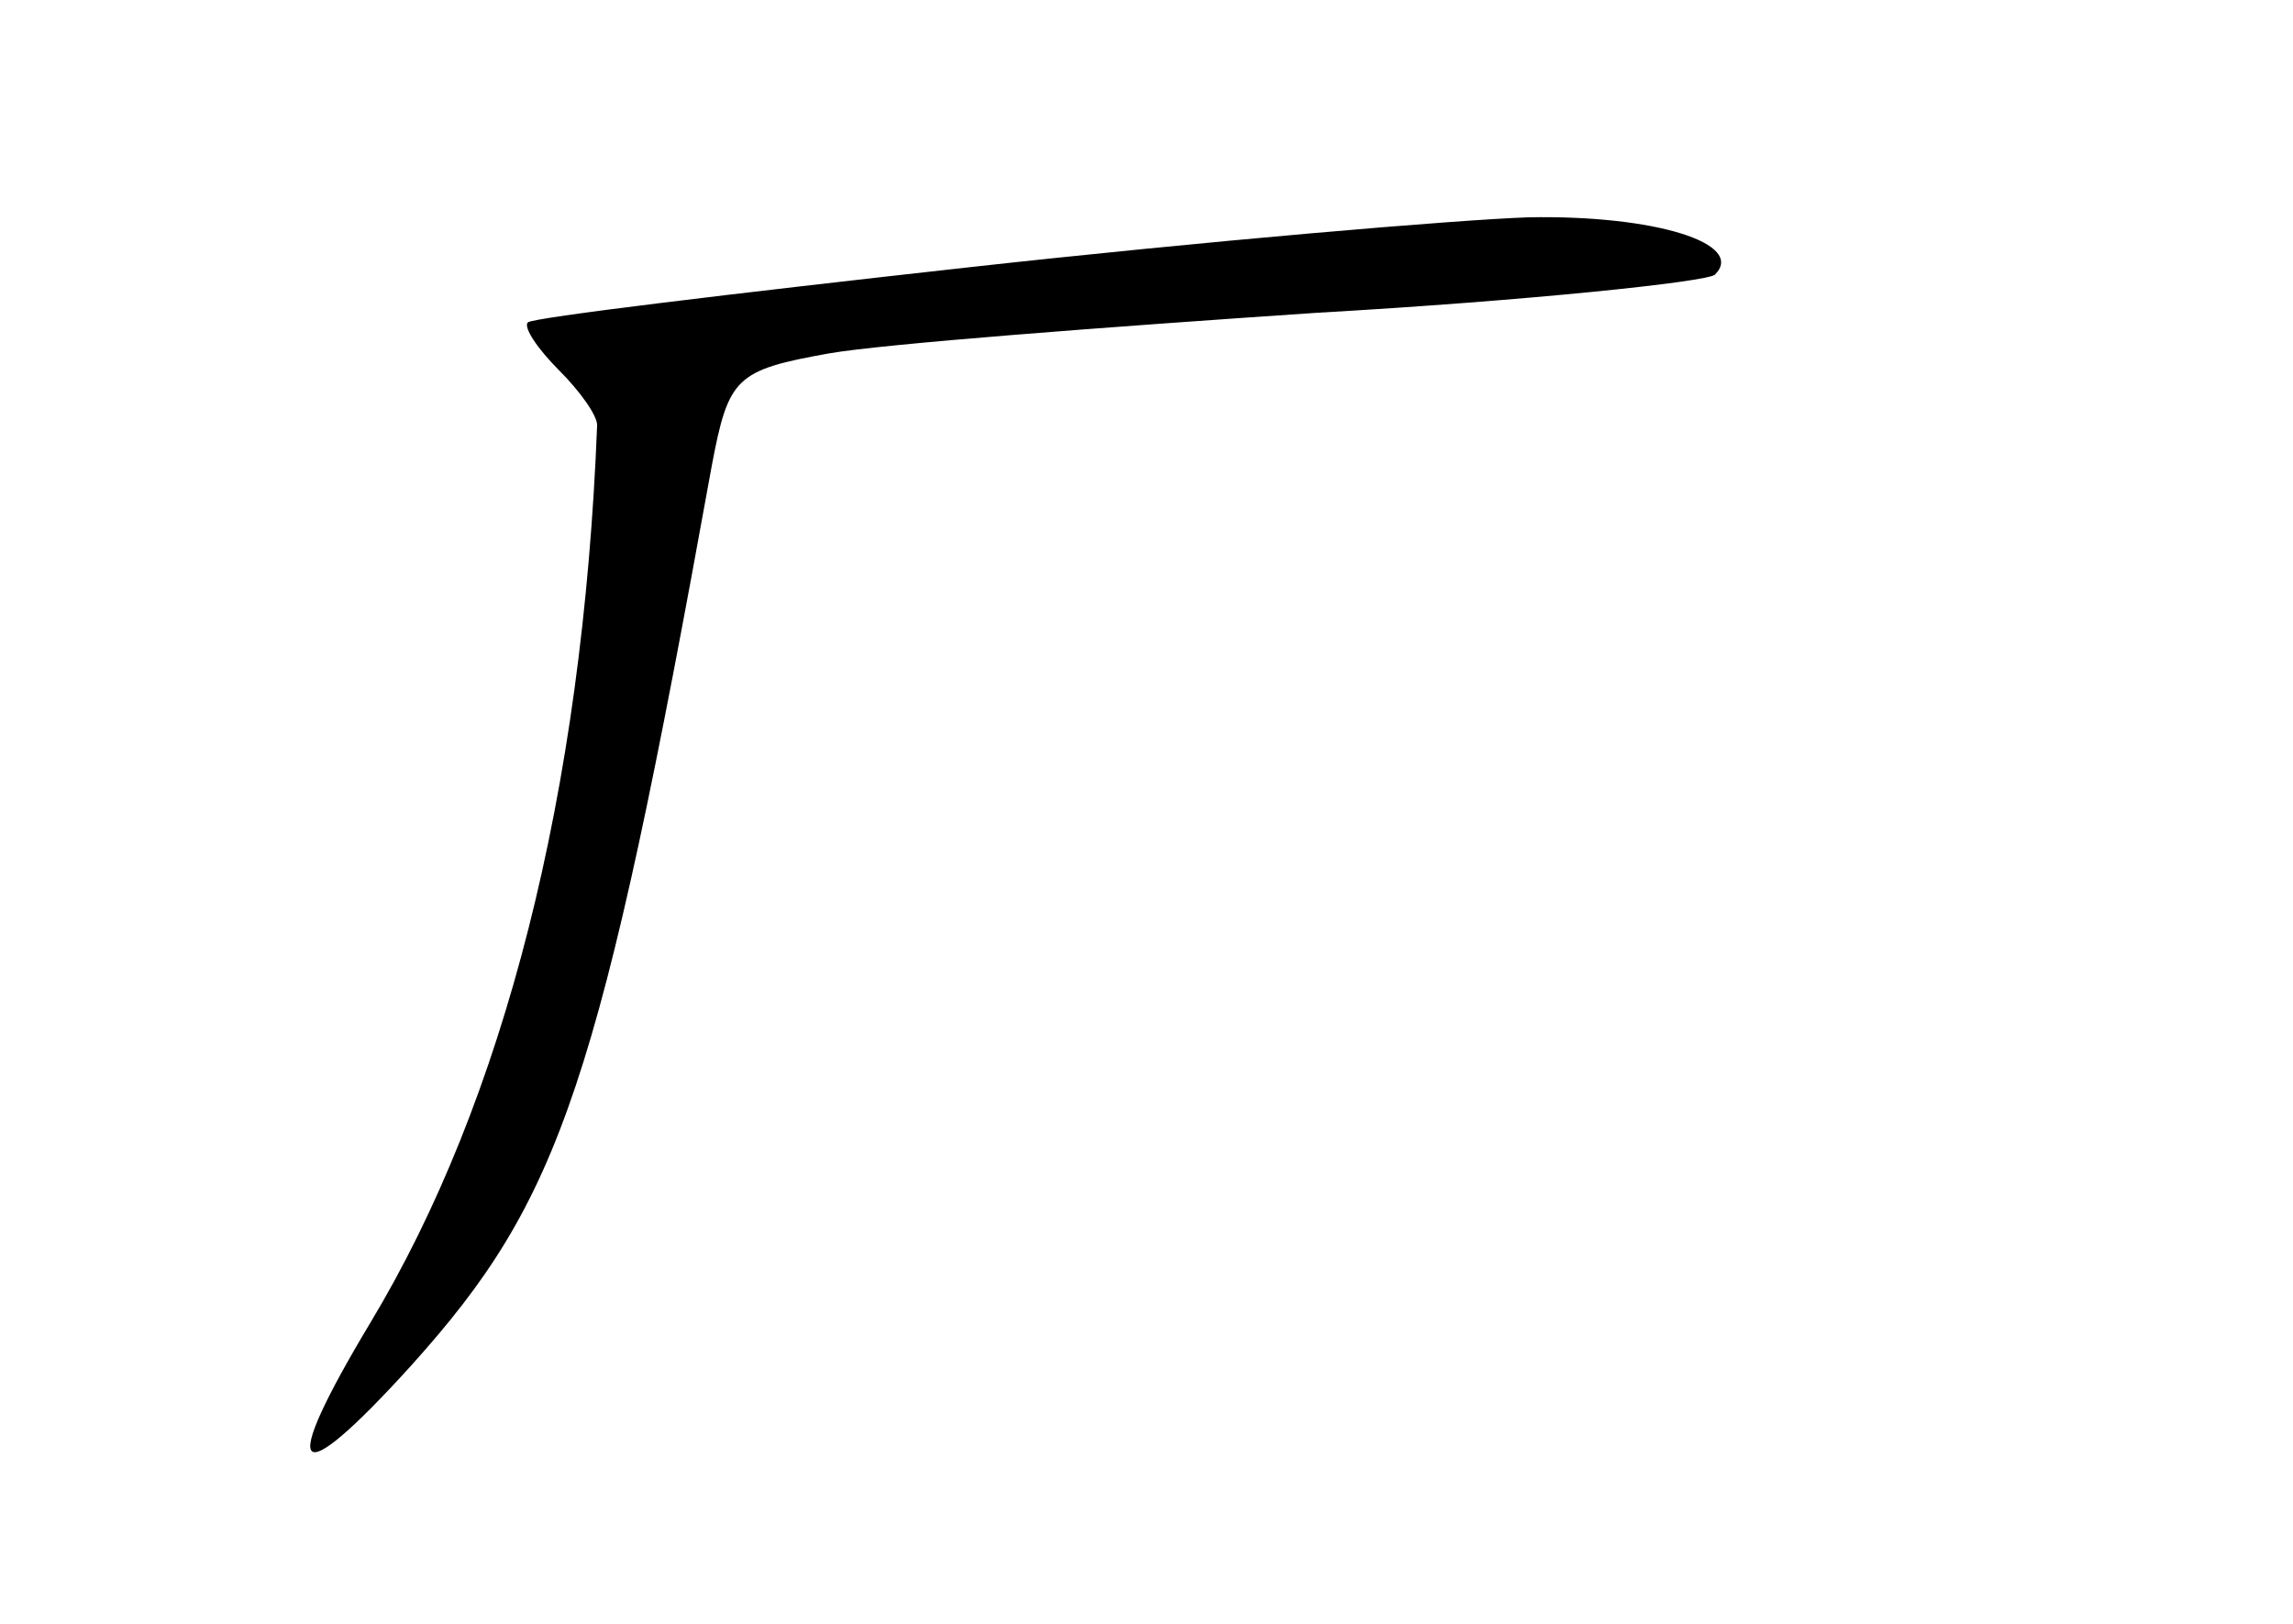 <?xml version="1.0" standalone="no"?>
<!DOCTYPE svg PUBLIC "-//W3C//DTD SVG 20010904//EN"
 "http://www.w3.org/TR/2001/REC-SVG-20010904/DTD/svg10.dtd">
<svg version="1.0" xmlns="http://www.w3.org/2000/svg"
 width="96pt" height="68pt" viewBox="0 0 96 68"
 preserveAspectRatio="xMidYMid meet">
<g transform="translate(0,68) scale(0.1,-0.1)"
fill="#000000" stroke="none">
<path d="M405 568 c-99 -11 -182 -21 -184 -23 -2 -2 4 -11 13 -20 9 -9 16 -19
16 -23 -6 -154 -39 -283 -95 -376 -39 -65 -32 -72 17 -18 63 70 79 117 126
377 7 37 10 40 49 47 23 4 115 11 204 17 88 5 164 13 167 16 13 13 -25 25 -78
24 -30 -1 -136 -10 -235 -21z"/>
</g>
</svg>
